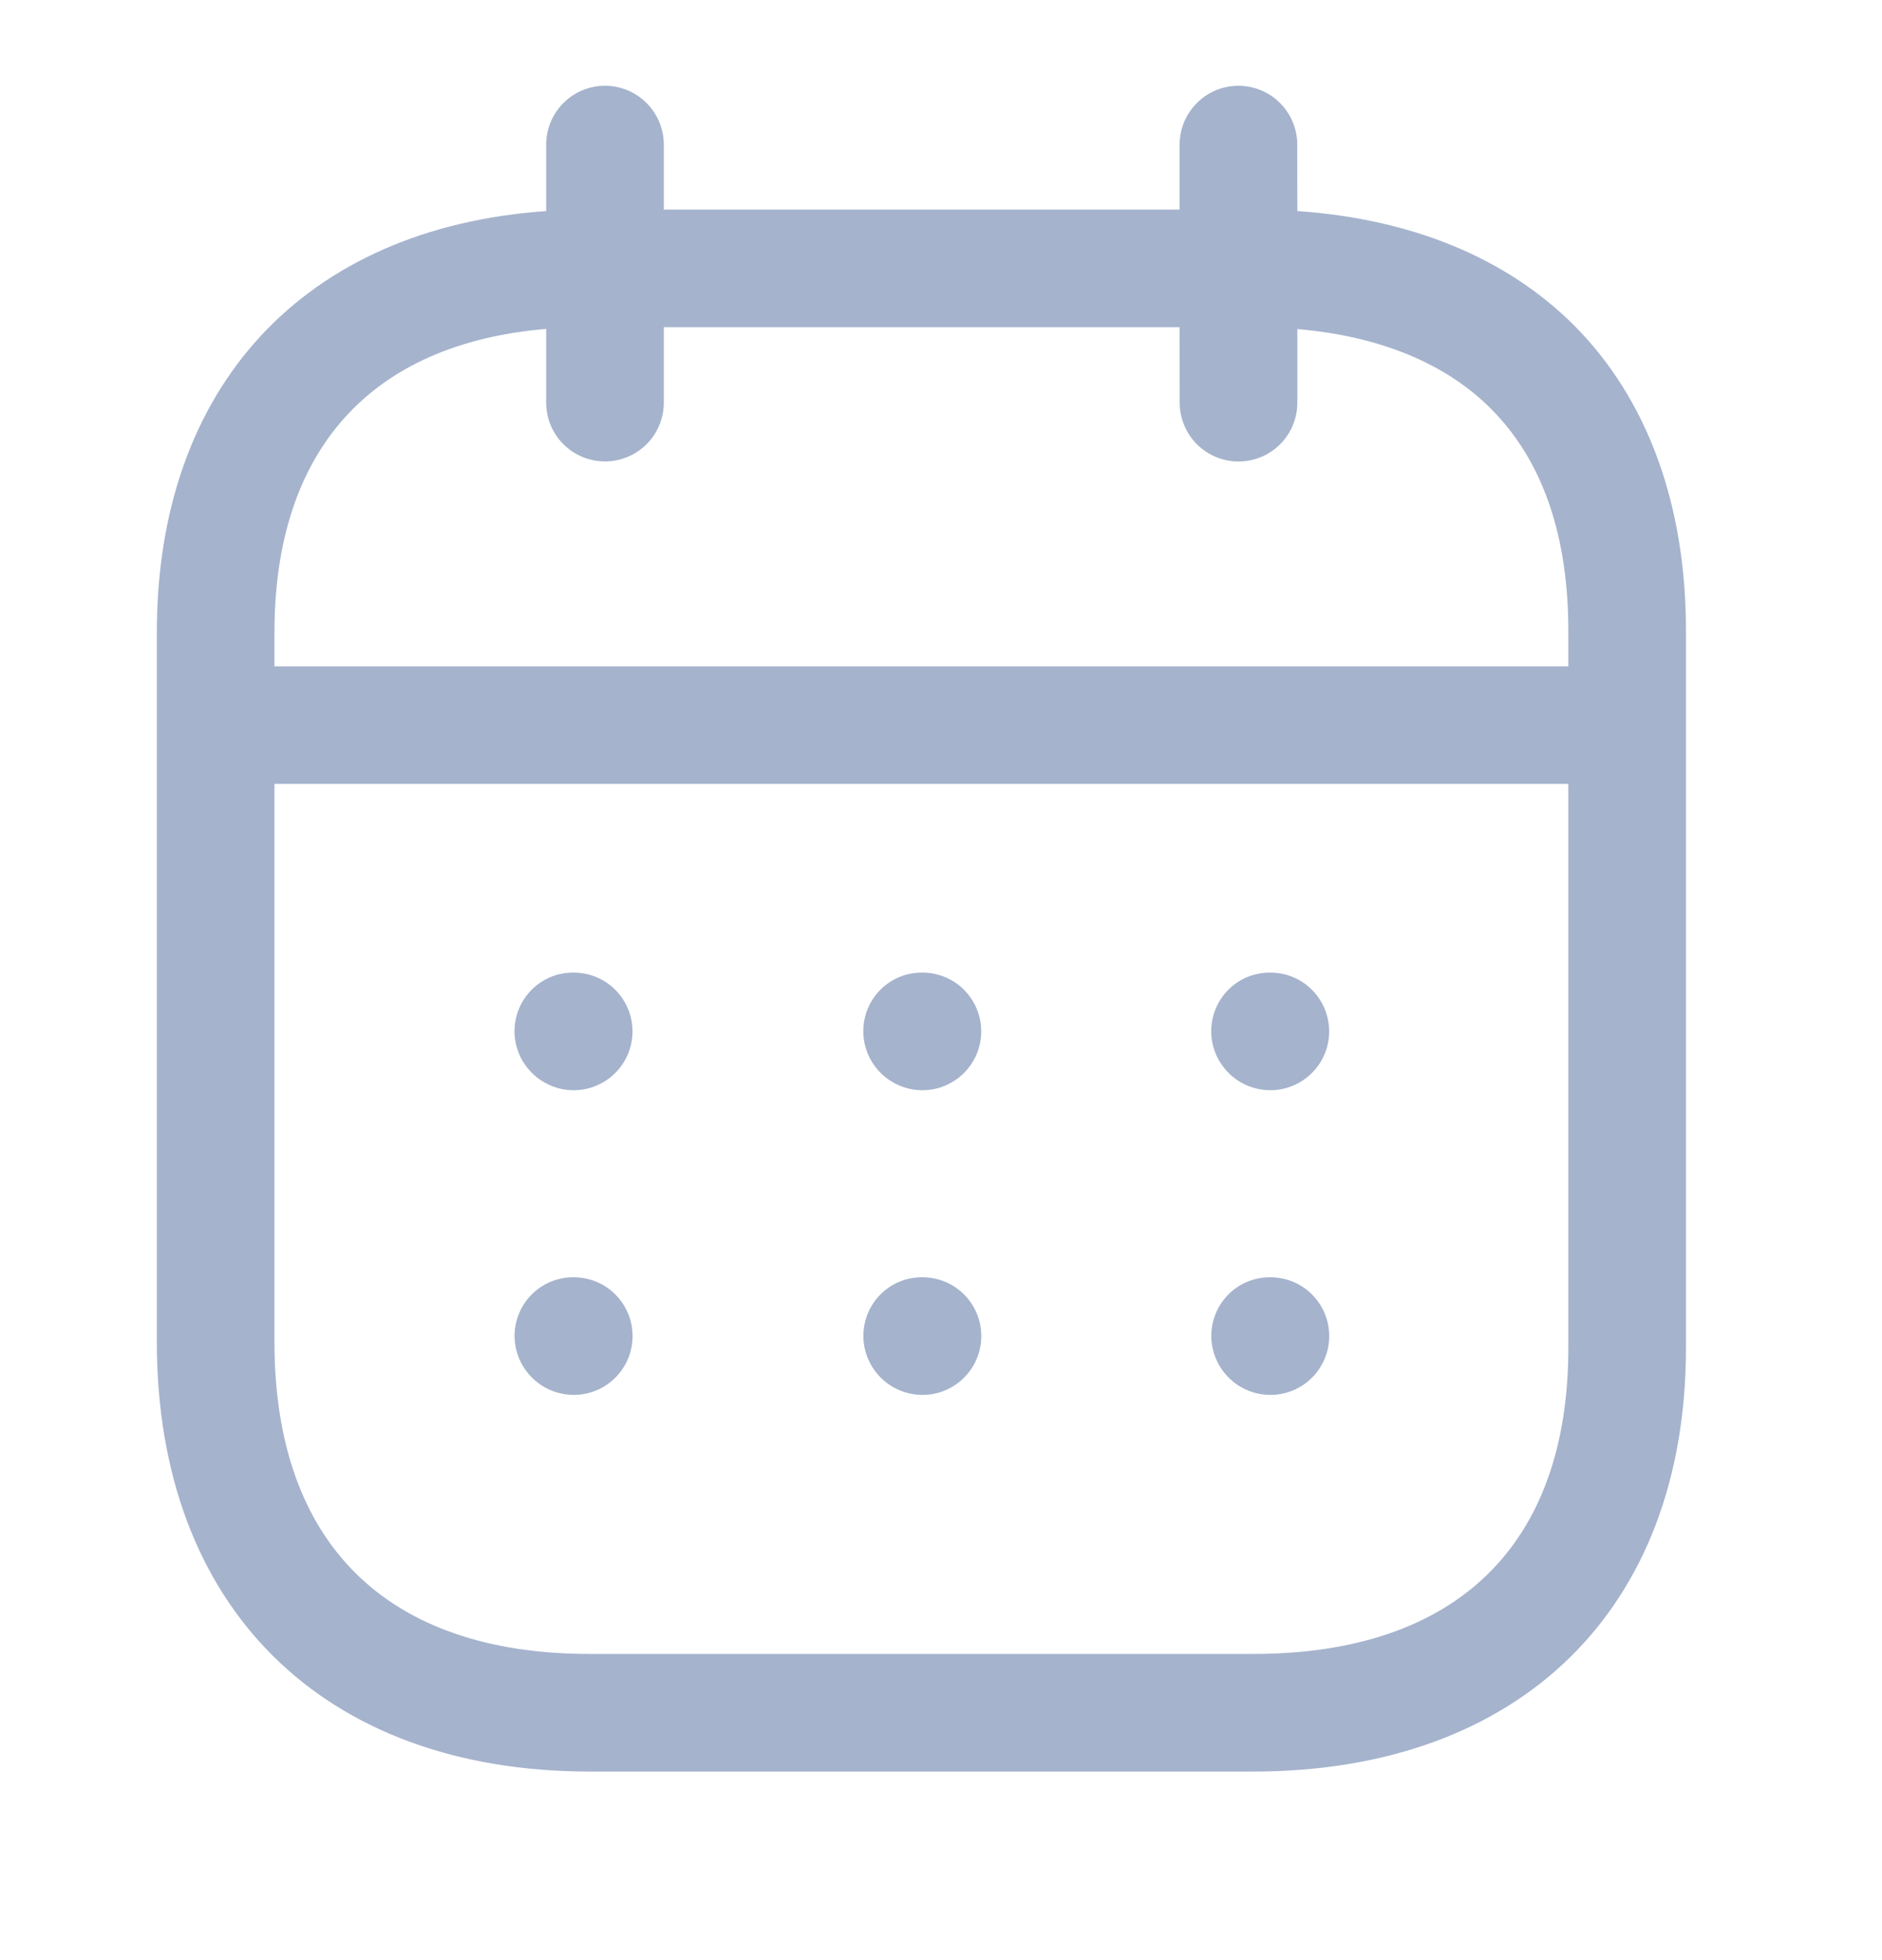 <svg width="24" height="25" viewBox="0 0 24 25" fill="none" xmlns="http://www.w3.org/2000/svg">
<path fill-rule="evenodd" clip-rule="evenodd" d="M15.793 1.094C15.992 1.094 16.183 1.173 16.323 1.314C16.464 1.455 16.543 1.646 16.543 1.844L16.544 2.692C18.004 2.792 19.217 3.292 20.075 4.152C21.012 5.093 21.505 6.446 21.5 8.069V17.192C21.5 20.524 19.384 22.595 15.979 22.595H7.521C4.116 22.595 2 20.495 2 17.116V8.067C2 4.924 3.887 2.907 6.965 2.692V1.844C6.965 1.646 7.044 1.455 7.185 1.314C7.325 1.173 7.516 1.094 7.715 1.094C7.914 1.094 8.105 1.173 8.245 1.314C8.386 1.455 8.465 1.646 8.465 1.844V2.673H15.043V1.844C15.043 1.646 15.122 1.455 15.263 1.314C15.403 1.173 15.594 1.094 15.793 1.094V1.094ZM20 9.998H3.5V17.116C3.5 19.683 4.928 21.095 7.521 21.095H15.979C18.572 21.095 20 19.709 20 17.192V9.998ZM16.201 16.291C16.4 16.291 16.591 16.369 16.731 16.51C16.872 16.651 16.951 16.842 16.951 17.041C16.951 17.239 16.872 17.43 16.731 17.571C16.591 17.712 16.4 17.791 16.201 17.791C16.002 17.791 15.81 17.712 15.669 17.571C15.528 17.43 15.448 17.24 15.447 17.041C15.447 16.627 15.778 16.291 16.192 16.291H16.202H16.201ZM11.764 16.291C11.963 16.291 12.154 16.369 12.294 16.51C12.435 16.651 12.514 16.842 12.514 17.041C12.514 17.239 12.435 17.43 12.294 17.571C12.154 17.712 11.963 17.791 11.764 17.791C11.565 17.791 11.373 17.712 11.232 17.571C11.091 17.43 11.011 17.24 11.01 17.041C11.01 16.627 11.34 16.291 11.755 16.291H11.764ZM7.317 16.291C7.516 16.291 7.707 16.369 7.847 16.51C7.988 16.651 8.067 16.842 8.067 17.041C8.067 17.239 7.988 17.43 7.847 17.571C7.707 17.712 7.516 17.791 7.317 17.791C7.118 17.791 6.926 17.712 6.785 17.571C6.643 17.431 6.563 17.24 6.562 17.041C6.562 16.627 6.894 16.291 7.308 16.291H7.317ZM16.2 12.405C16.399 12.405 16.59 12.483 16.73 12.624C16.871 12.765 16.95 12.956 16.95 13.155C16.95 13.353 16.871 13.544 16.73 13.685C16.59 13.825 16.399 13.905 16.2 13.905C16.001 13.905 15.809 13.826 15.668 13.685C15.527 13.544 15.447 13.354 15.446 13.155C15.446 12.741 15.777 12.405 16.191 12.405H16.201H16.2ZM11.763 12.405C11.962 12.405 12.153 12.483 12.293 12.624C12.434 12.765 12.513 12.956 12.513 13.155C12.513 13.353 12.434 13.544 12.293 13.685C12.153 13.825 11.962 13.905 11.763 13.905C11.564 13.905 11.373 13.826 11.231 13.685C11.09 13.544 11.01 13.354 11.009 13.155C11.009 12.741 11.339 12.405 11.754 12.405H11.763ZM7.316 12.405C7.515 12.405 7.706 12.483 7.846 12.624C7.987 12.765 8.066 12.956 8.066 13.155C8.066 13.353 7.987 13.544 7.846 13.685C7.706 13.825 7.515 13.905 7.316 13.905C7.117 13.905 6.925 13.826 6.784 13.685C6.642 13.545 6.562 13.354 6.561 13.155C6.561 12.741 6.893 12.405 7.307 12.405H7.316ZM15.042 4.173H8.465V5.135C8.465 5.334 8.386 5.525 8.245 5.666C8.105 5.806 7.914 5.885 7.715 5.885C7.516 5.885 7.325 5.806 7.185 5.666C7.044 5.525 6.965 5.334 6.965 5.135V4.195C4.725 4.384 3.5 5.743 3.5 8.068V8.499H20V8.069C20.004 6.833 19.672 5.873 19.013 5.213C18.435 4.633 17.589 4.286 16.544 4.197V5.136C16.544 5.335 16.465 5.526 16.324 5.667C16.184 5.807 15.993 5.886 15.794 5.886C15.595 5.886 15.404 5.807 15.264 5.667C15.123 5.526 15.044 5.335 15.044 5.136L15.043 4.174L15.042 4.173Z" fill="#A5B3CD"/>
</svg>
